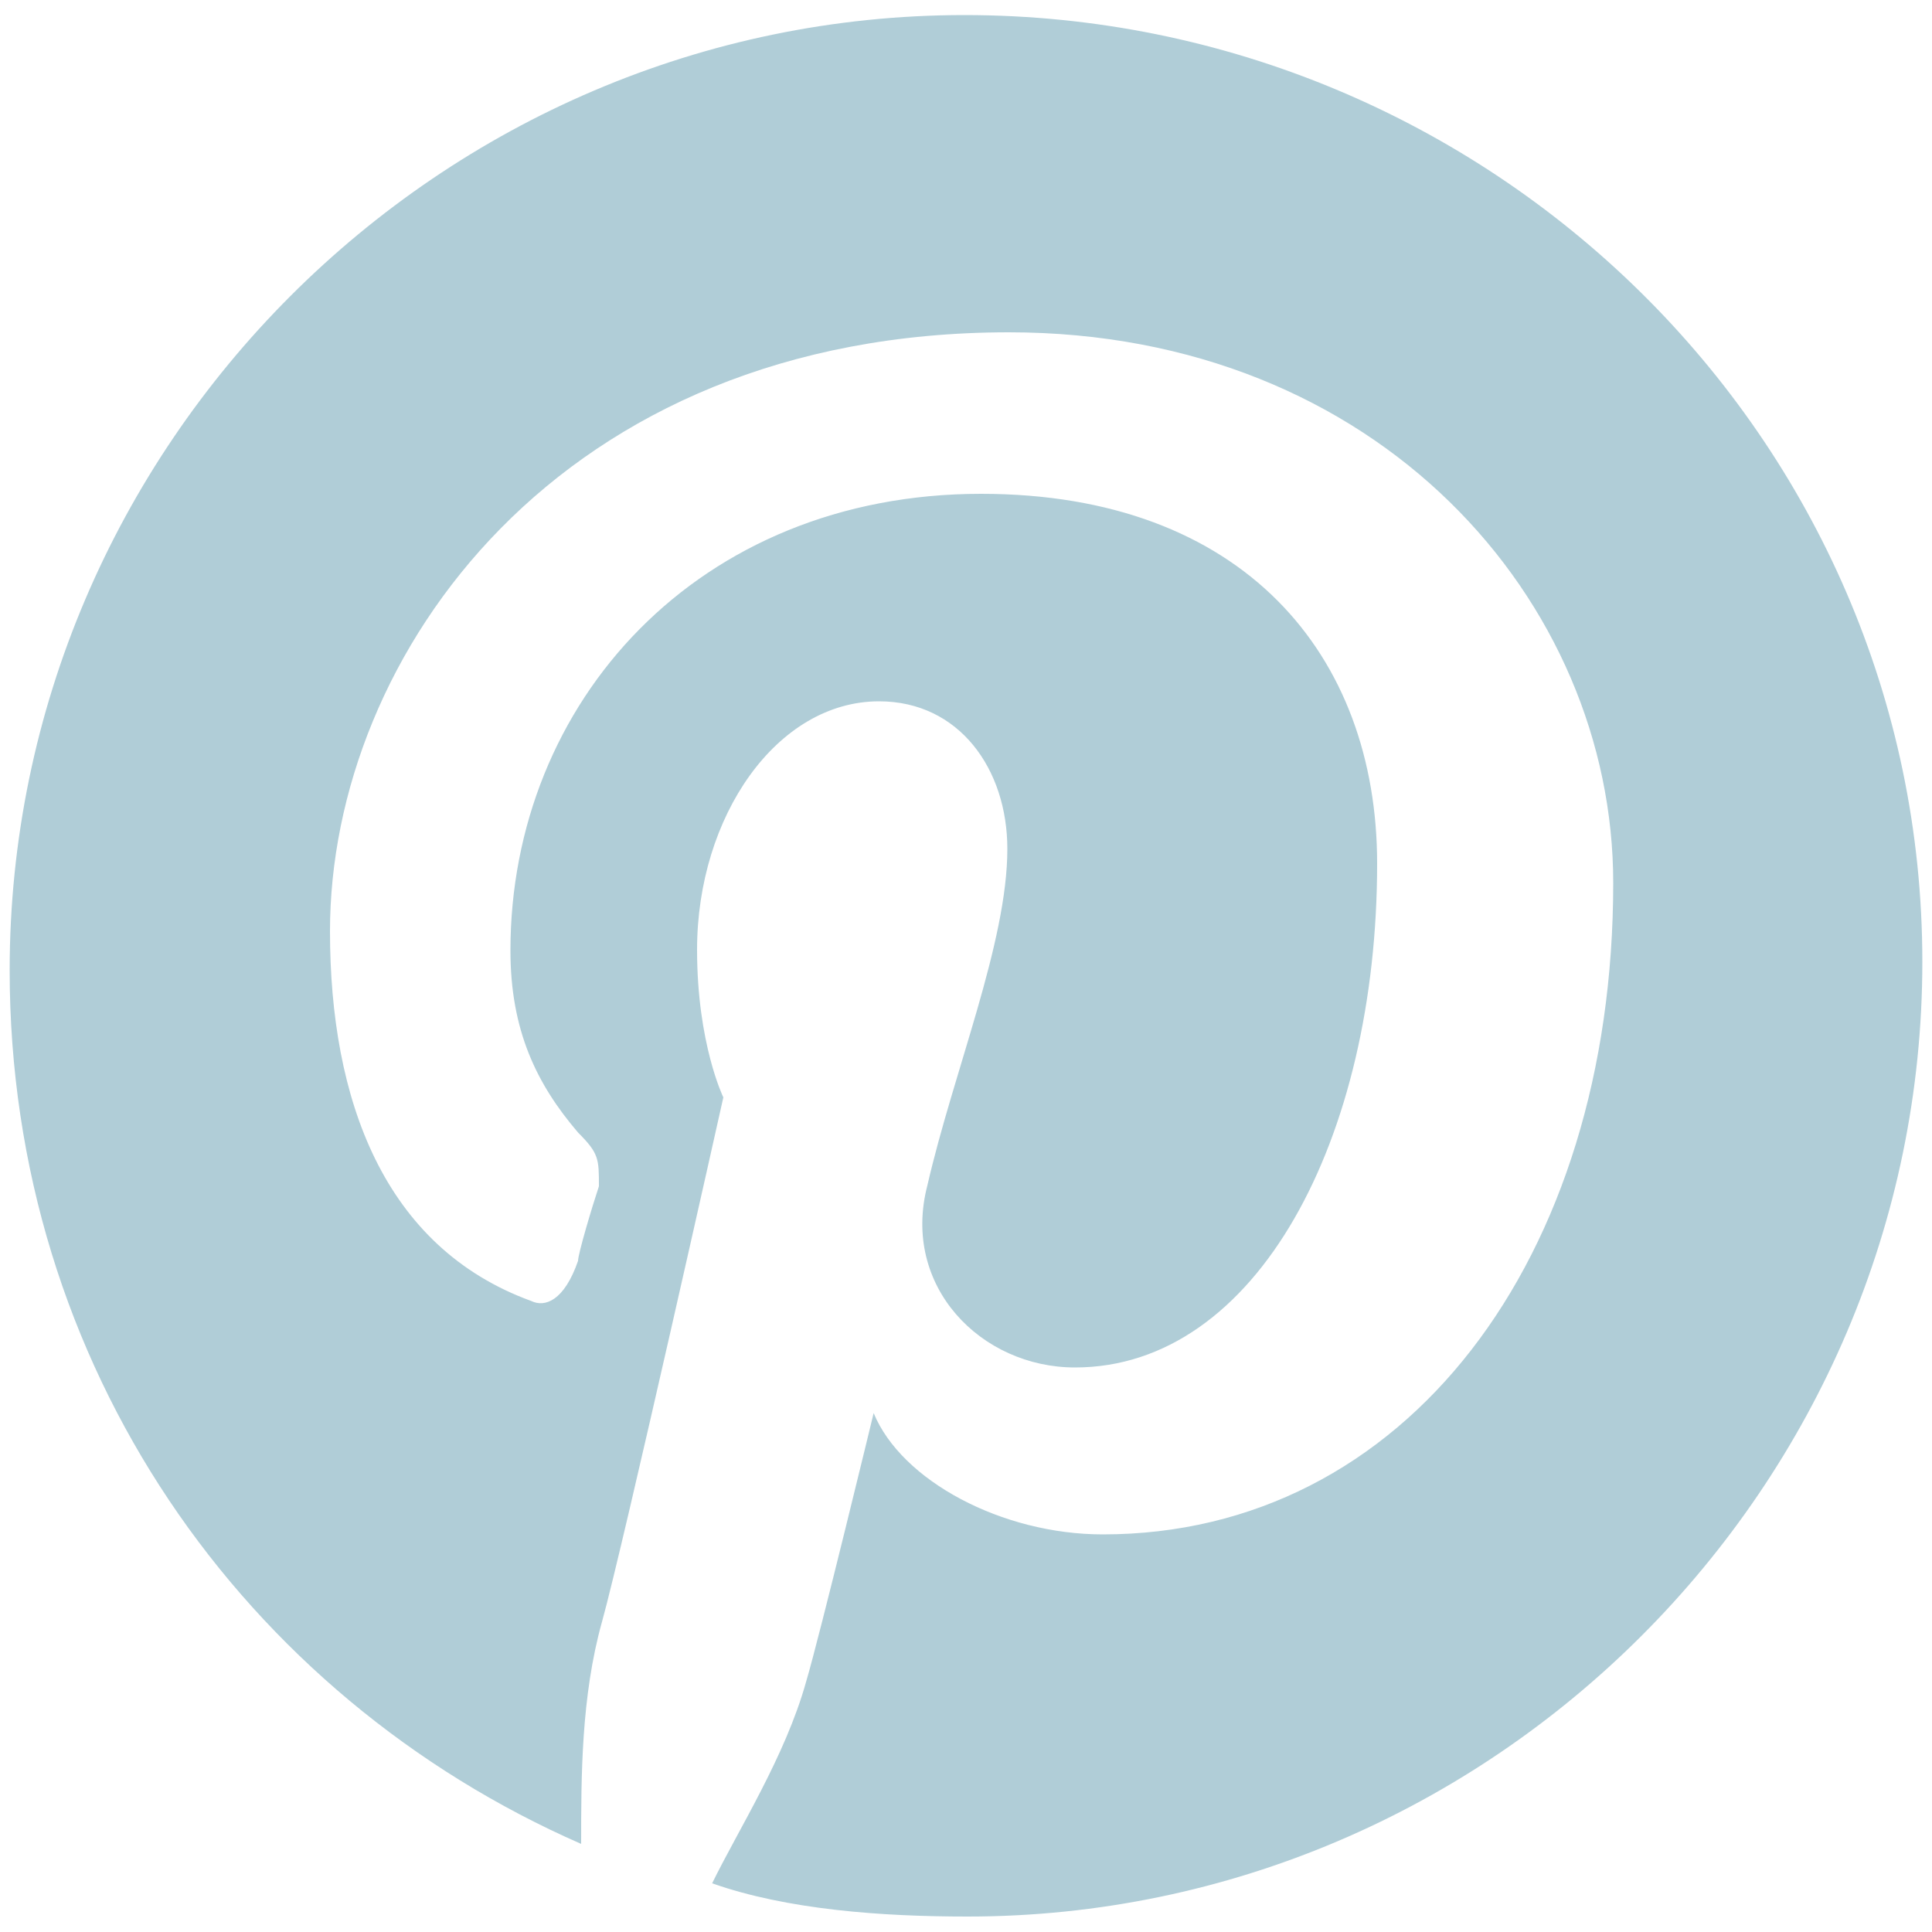 <?xml version="1.0" encoding="utf-8"?>
<!-- Generator: Adobe Illustrator 17.1.0, SVG Export Plug-In . SVG Version: 6.00 Build 0)  -->
<!DOCTYPE svg PUBLIC "-//W3C//DTD SVG 1.1//EN" "http://www.w3.org/Graphics/SVG/1.1/DTD/svg11.dtd">
<svg version="1.1" id="Layer_1" xmlns="http://www.w3.org/2000/svg" xmlns:xlink="http://www.w3.org/1999/xlink" x="0px" y="0px"
	 viewBox="0 0 500 500" enable-background="new 0 0 500 500" xml:space="preserve">
<path fill="#B0CDD7" d="M249.6,3.9C113.9,3.9,2.5,115.4,2.5,251.1c0,102.5,60.7,187.9,147.9,226.1c0-17.5,0-38.2,5.4-57.5
	S187.2,284,187.2,284s-6.8-13.9-6.8-38.2c0-34.6,20.7-64.3,47.1-64.3c20.7,0,33.2,17.5,33.2,38.2c0,24.3-13.9,57.5-20.7,87.1
	c-6.8,26.1,13.9,47.1,38.2,47.1c47.1,0,78.2-59.3,78.2-130.4c0-53.9-34.6-95.7-102.5-95.7c-73.2,0-121.8,53.9-121.8,118.2
	c0,20.7,6.8,34.6,17.5,47.1c5.4,5.4,5.4,6.8,5.4,13.9c-1.8,5.4-5.4,17.5-5.4,19.3c-3.6,10.4-8.6,12.1-12.1,10.4
	c-38.2-13.9-52.1-52.1-52.1-95.7c0-71.4,59.3-155,175.7-155c95.7,0,156.4,69.6,156.4,142.5c0,97.5-53.9,168.6-132.1,168.6
	c-26.1,0-52.1-13.9-59.3-31.4c0,0-13.9,57.5-17.5,69.6c-5.4,19.3-17.5,38.2-24.3,52.1c19.3,6.8,43.6,8.6,66.1,8.6
	c135.7,0,247.1-111.4,247.1-247.1S385.4,3.9,249.6,3.9"/>
</svg>
